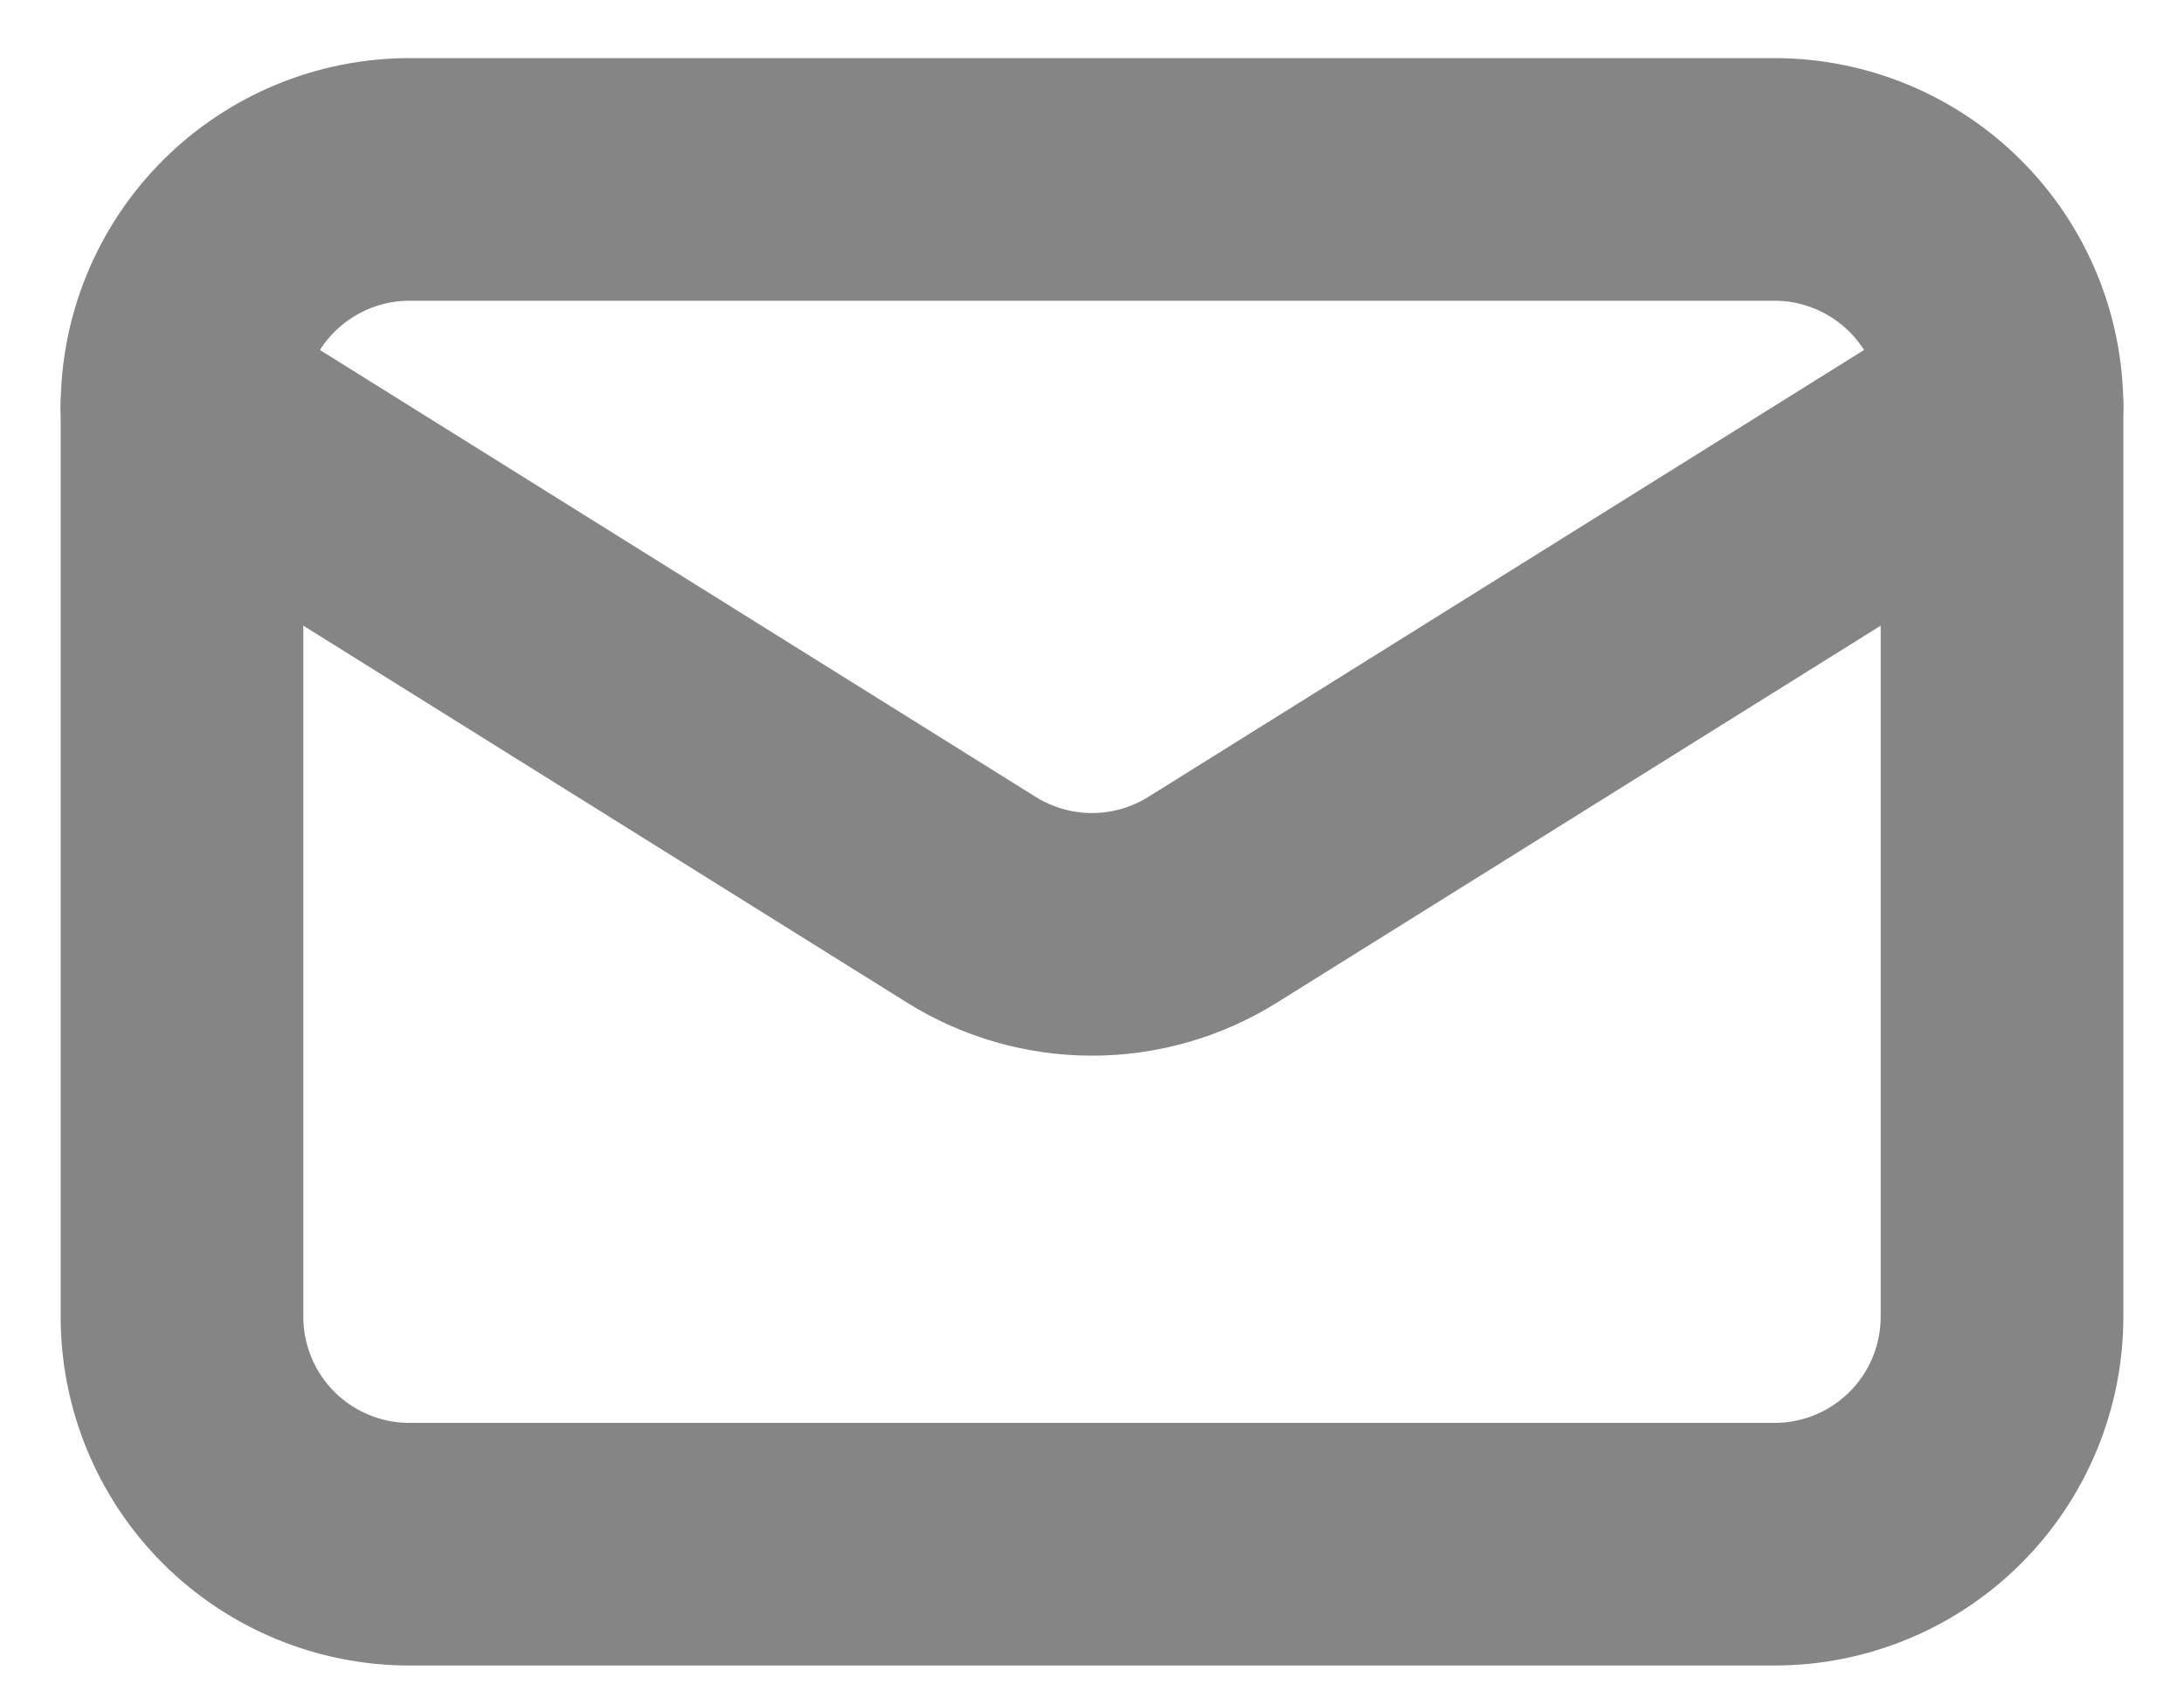 <svg width="18" height="14" viewBox="0 0 18 14" fill="none" xmlns="http://www.w3.org/2000/svg">
<path d="M16.5 3.354V10.854C16.5 11.352 16.302 11.829 15.951 12.18C15.599 12.532 15.122 12.729 14.625 12.729H3.375C2.878 12.729 2.401 12.532 2.049 12.18C1.698 11.829 1.5 11.352 1.5 10.854V3.354" stroke="#858585" stroke-width="2" stroke-linecap="round" stroke-linejoin="round"/>
<path d="M16.5 3.354C16.5 2.857 16.302 2.38 15.951 2.029C15.599 1.677 15.122 1.479 14.625 1.479H3.375C2.878 1.479 2.401 1.677 2.049 2.029C1.698 2.38 1.5 2.857 1.5 3.354L8.006 7.417C8.304 7.603 8.649 7.702 9 7.702C9.351 7.702 9.696 7.603 9.994 7.417L16.5 3.354Z" stroke="#858585" stroke-width="2" stroke-linecap="round" stroke-linejoin="round"/>
</svg>
